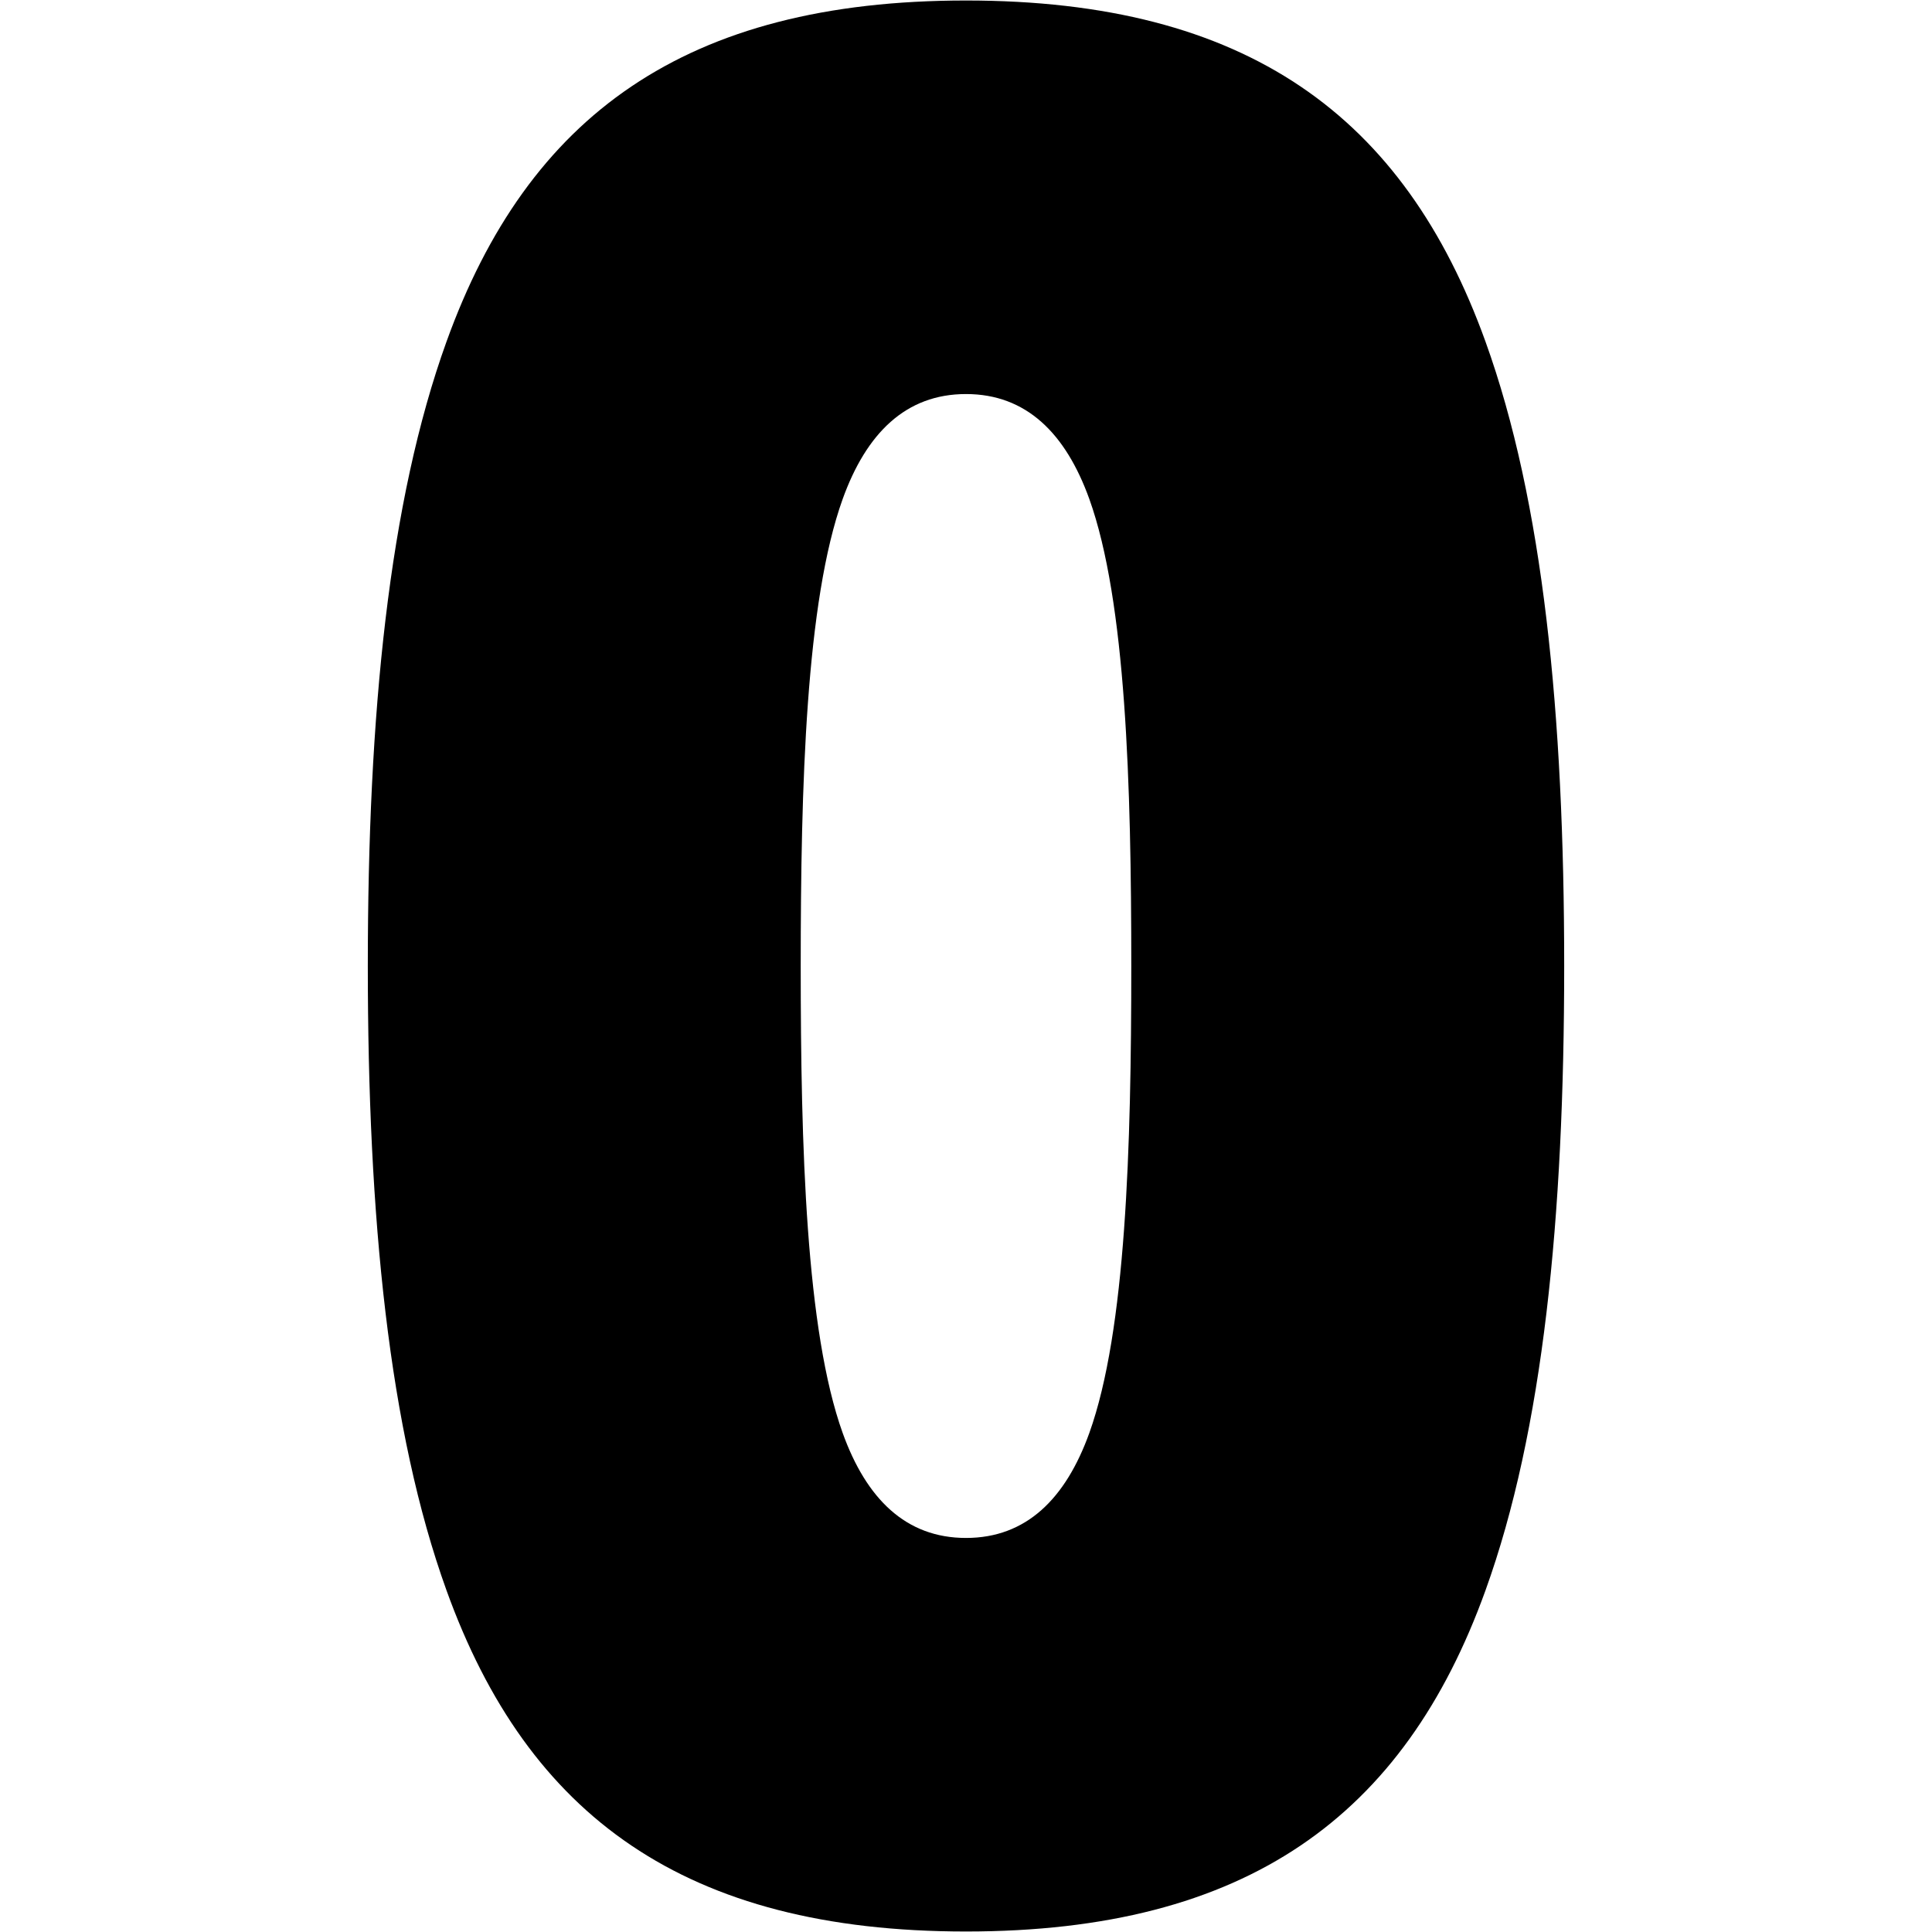 <?xml version="1.0" encoding="UTF-8" standalone="no"?>
<!DOCTYPE svg PUBLIC "-//W3C//DTD SVG 1.1//EN" "http://www.w3.org/Graphics/SVG/1.1/DTD/svg11.dtd">
<svg width="100%" height="100%" viewBox="0 0 100 100" version="1.1" xmlns="http://www.w3.org/2000/svg" xmlns:xlink="http://www.w3.org/1999/xlink" xml:space="preserve" xmlns:serif="http://www.serif.com/" style="fill-rule:evenodd;clip-rule:evenodd;stroke-linejoin:round;stroke-miterlimit:2;">
    <path d="M50,99.974C64.531,99.974 72.679,93.999 76.888,82.32C79.876,74.037 80.962,63.037 80.962,50C80.962,36.963 79.876,25.963 76.888,17.68C72.679,6.001 64.531,0.026 50,0.026C35.469,0.026 27.321,6.001 23.112,17.68C20.124,25.963 19.038,36.963 19.038,50C19.038,63.037 20.124,74.037 23.112,82.32C27.321,93.999 35.469,99.974 50,99.974ZM41.445,50C41.445,40.63 41.716,31.124 43.617,25.828C44.84,22.433 46.877,20.396 50,20.396C53.123,20.396 55.16,22.433 56.383,25.828C58.284,31.124 58.555,40.63 58.555,50C58.555,59.37 58.284,68.876 56.383,74.172C55.16,77.567 53.123,79.604 50,79.604C46.877,79.604 44.84,77.567 43.617,74.172C41.716,68.876 41.445,59.37 41.445,50Z" style="fill-rule:nonzero;"/>
</svg>
